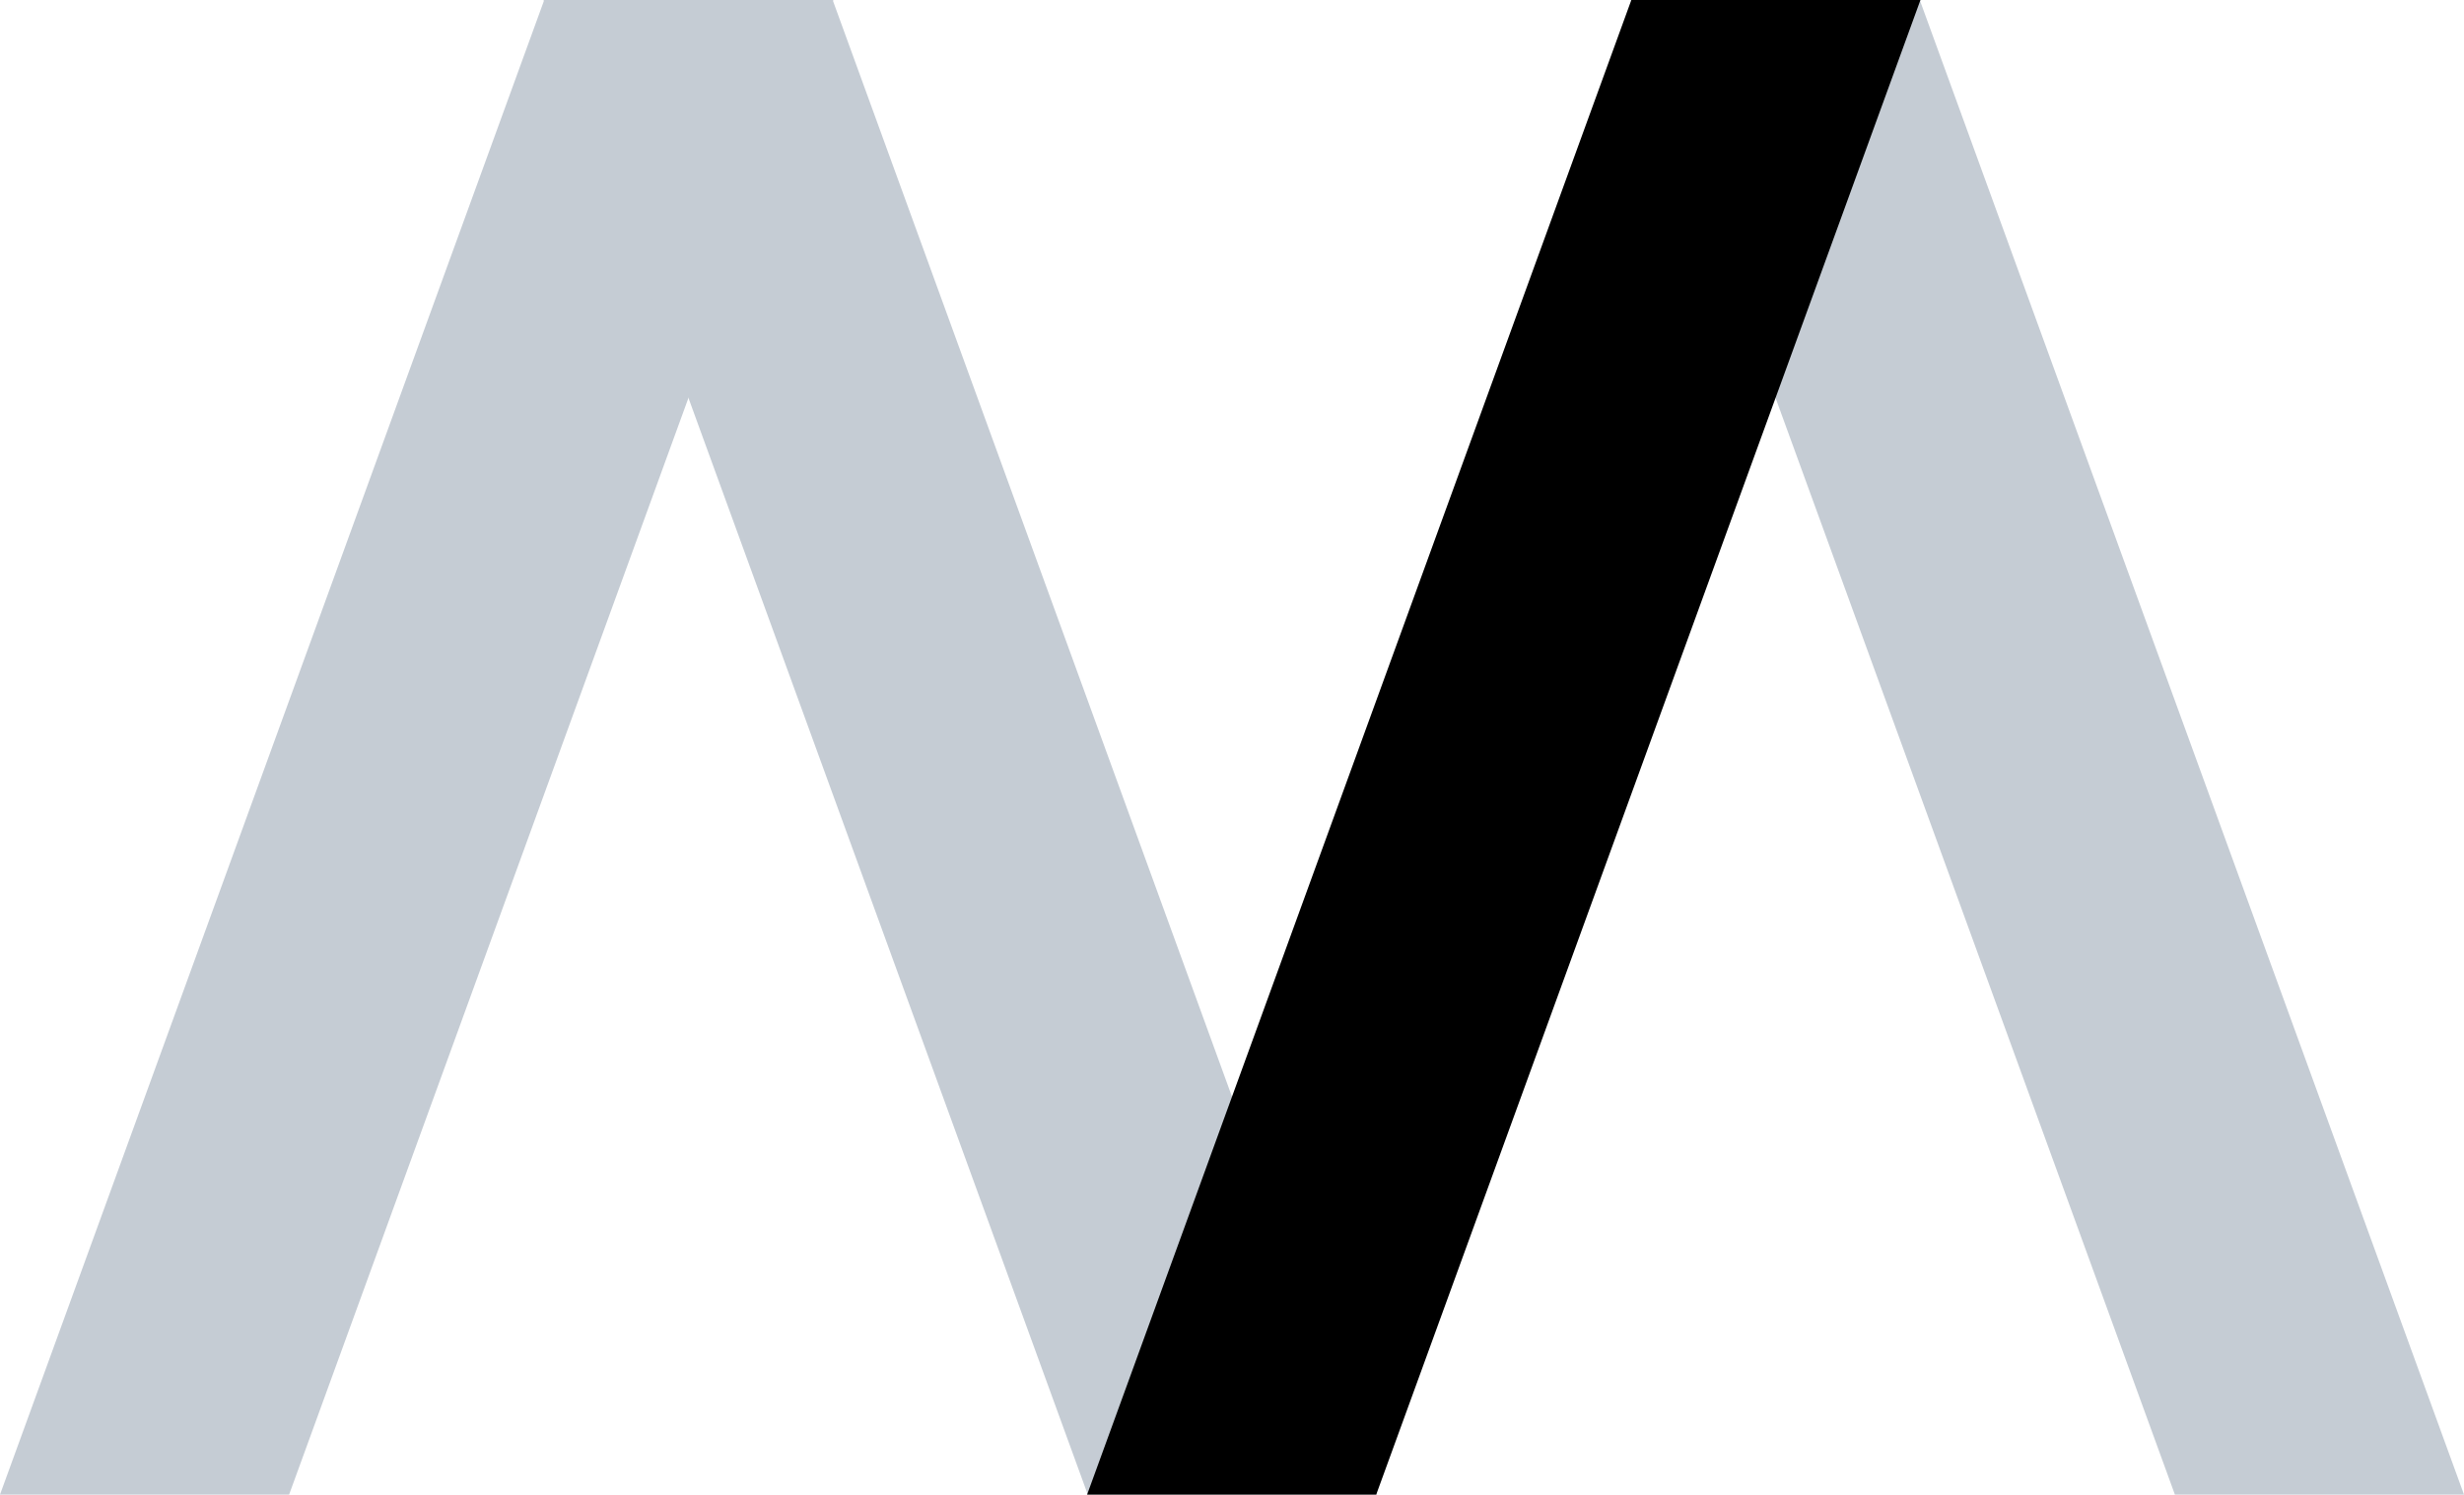 <svg xmlns="http://www.w3.org/2000/svg" viewBox="0 0 72.53 44"><defs><style>.cls-1{fill:#c5ccd4;}</style></defs><title>imoney</title><g id="레이어_2" data-name="레이어 2"><g id="레이어_1-2" data-name="레이어 1"><polygon class="cls-1" points="48 0 64.02 44 72.53 44 56.51 0 48 0"/><polygon class="cls-1" points="16.02 0 0 44 8.51 44 24.53 0 16.02 0"/><polygon class="cls-1" points="16 0 32.02 44 40.53 44 24.51 0 16 0"/><polygon points="48.02 0 32 44 40.51 44 56.53 0 48.02 0"/></g></g></svg>